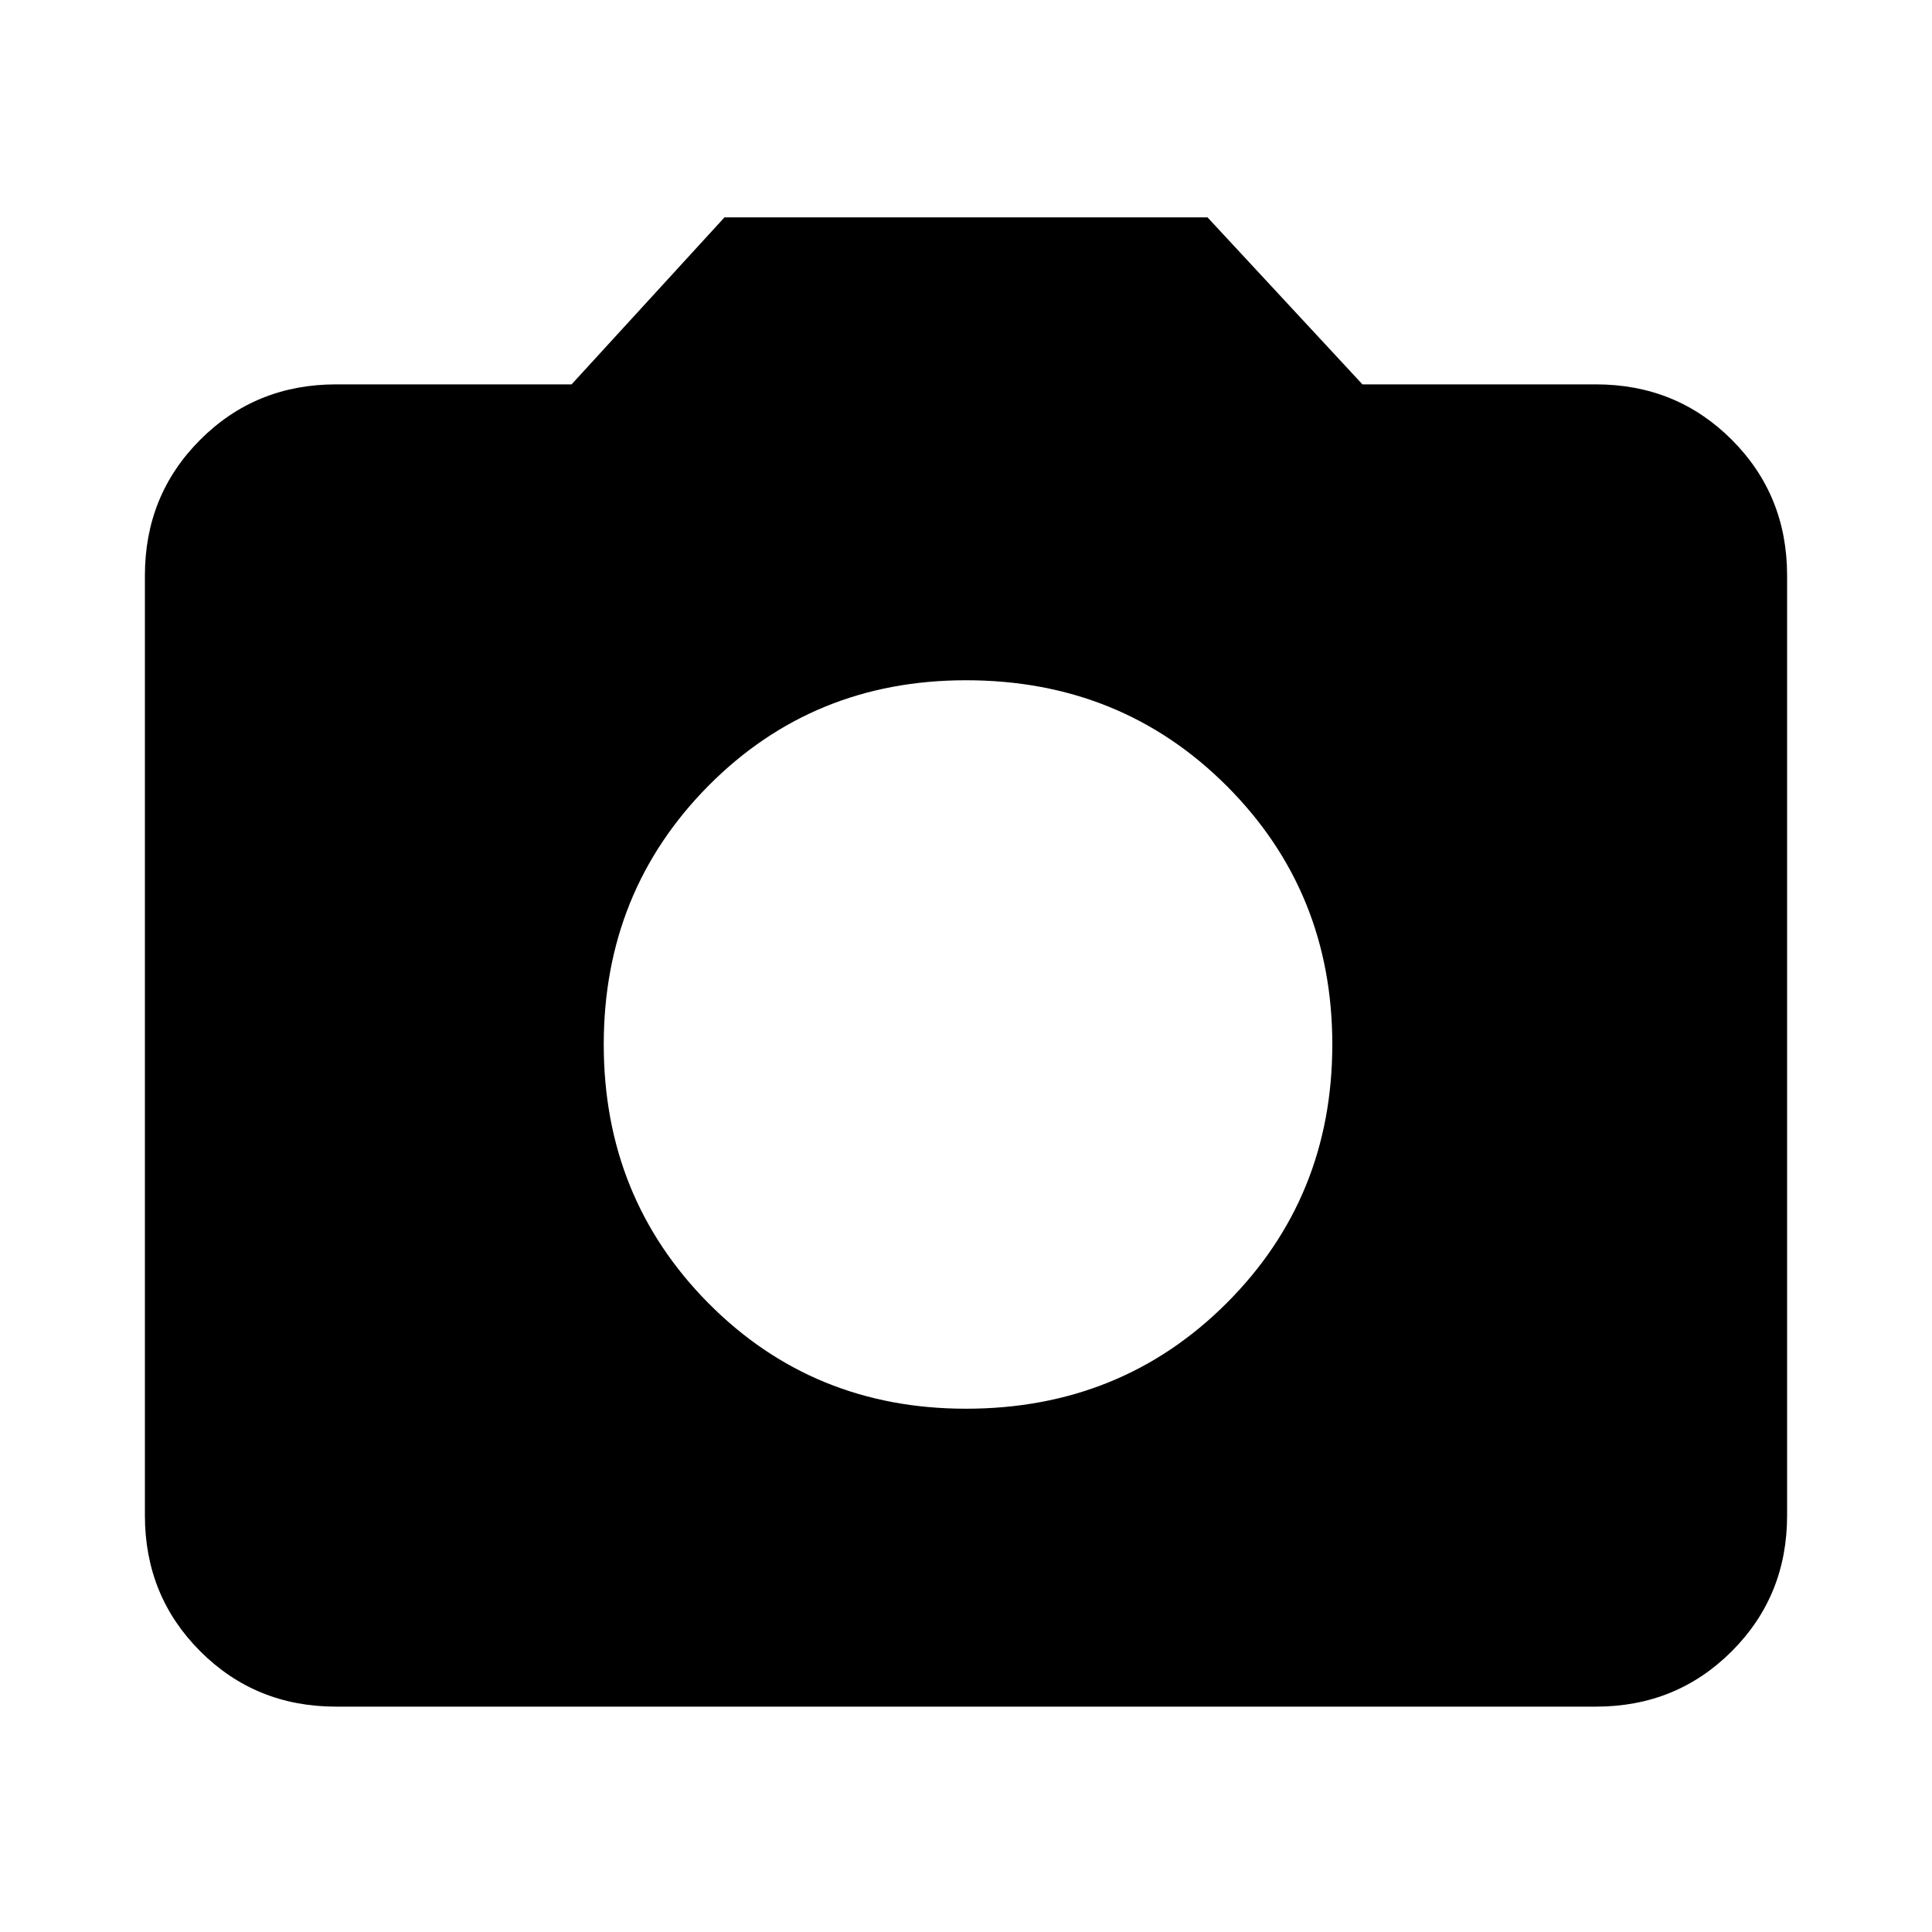 <svg xmlns="http://www.w3.org/2000/svg" height="20" width="20"><path d="M10 14.583q1.604 0 2.698-1.093 1.094-1.094 1.094-2.678 0-1.583-1.094-2.677Q11.604 7.042 10 7.042q-1.583 0-2.667 1.093Q6.25 9.229 6.25 10.812q0 1.584 1.083 2.678Q8.417 14.583 10 14.583Zm-6.521 3.084q-.833 0-1.406-.573T1.5 15.688v-9.73q0-.833.573-1.406t1.406-.573h2.438L7.5 2.25h5l1.604 1.729h2.417q.833 0 1.406.573t.573 1.406v9.73q0 .833-.573 1.406t-1.406.573Z"/></svg>